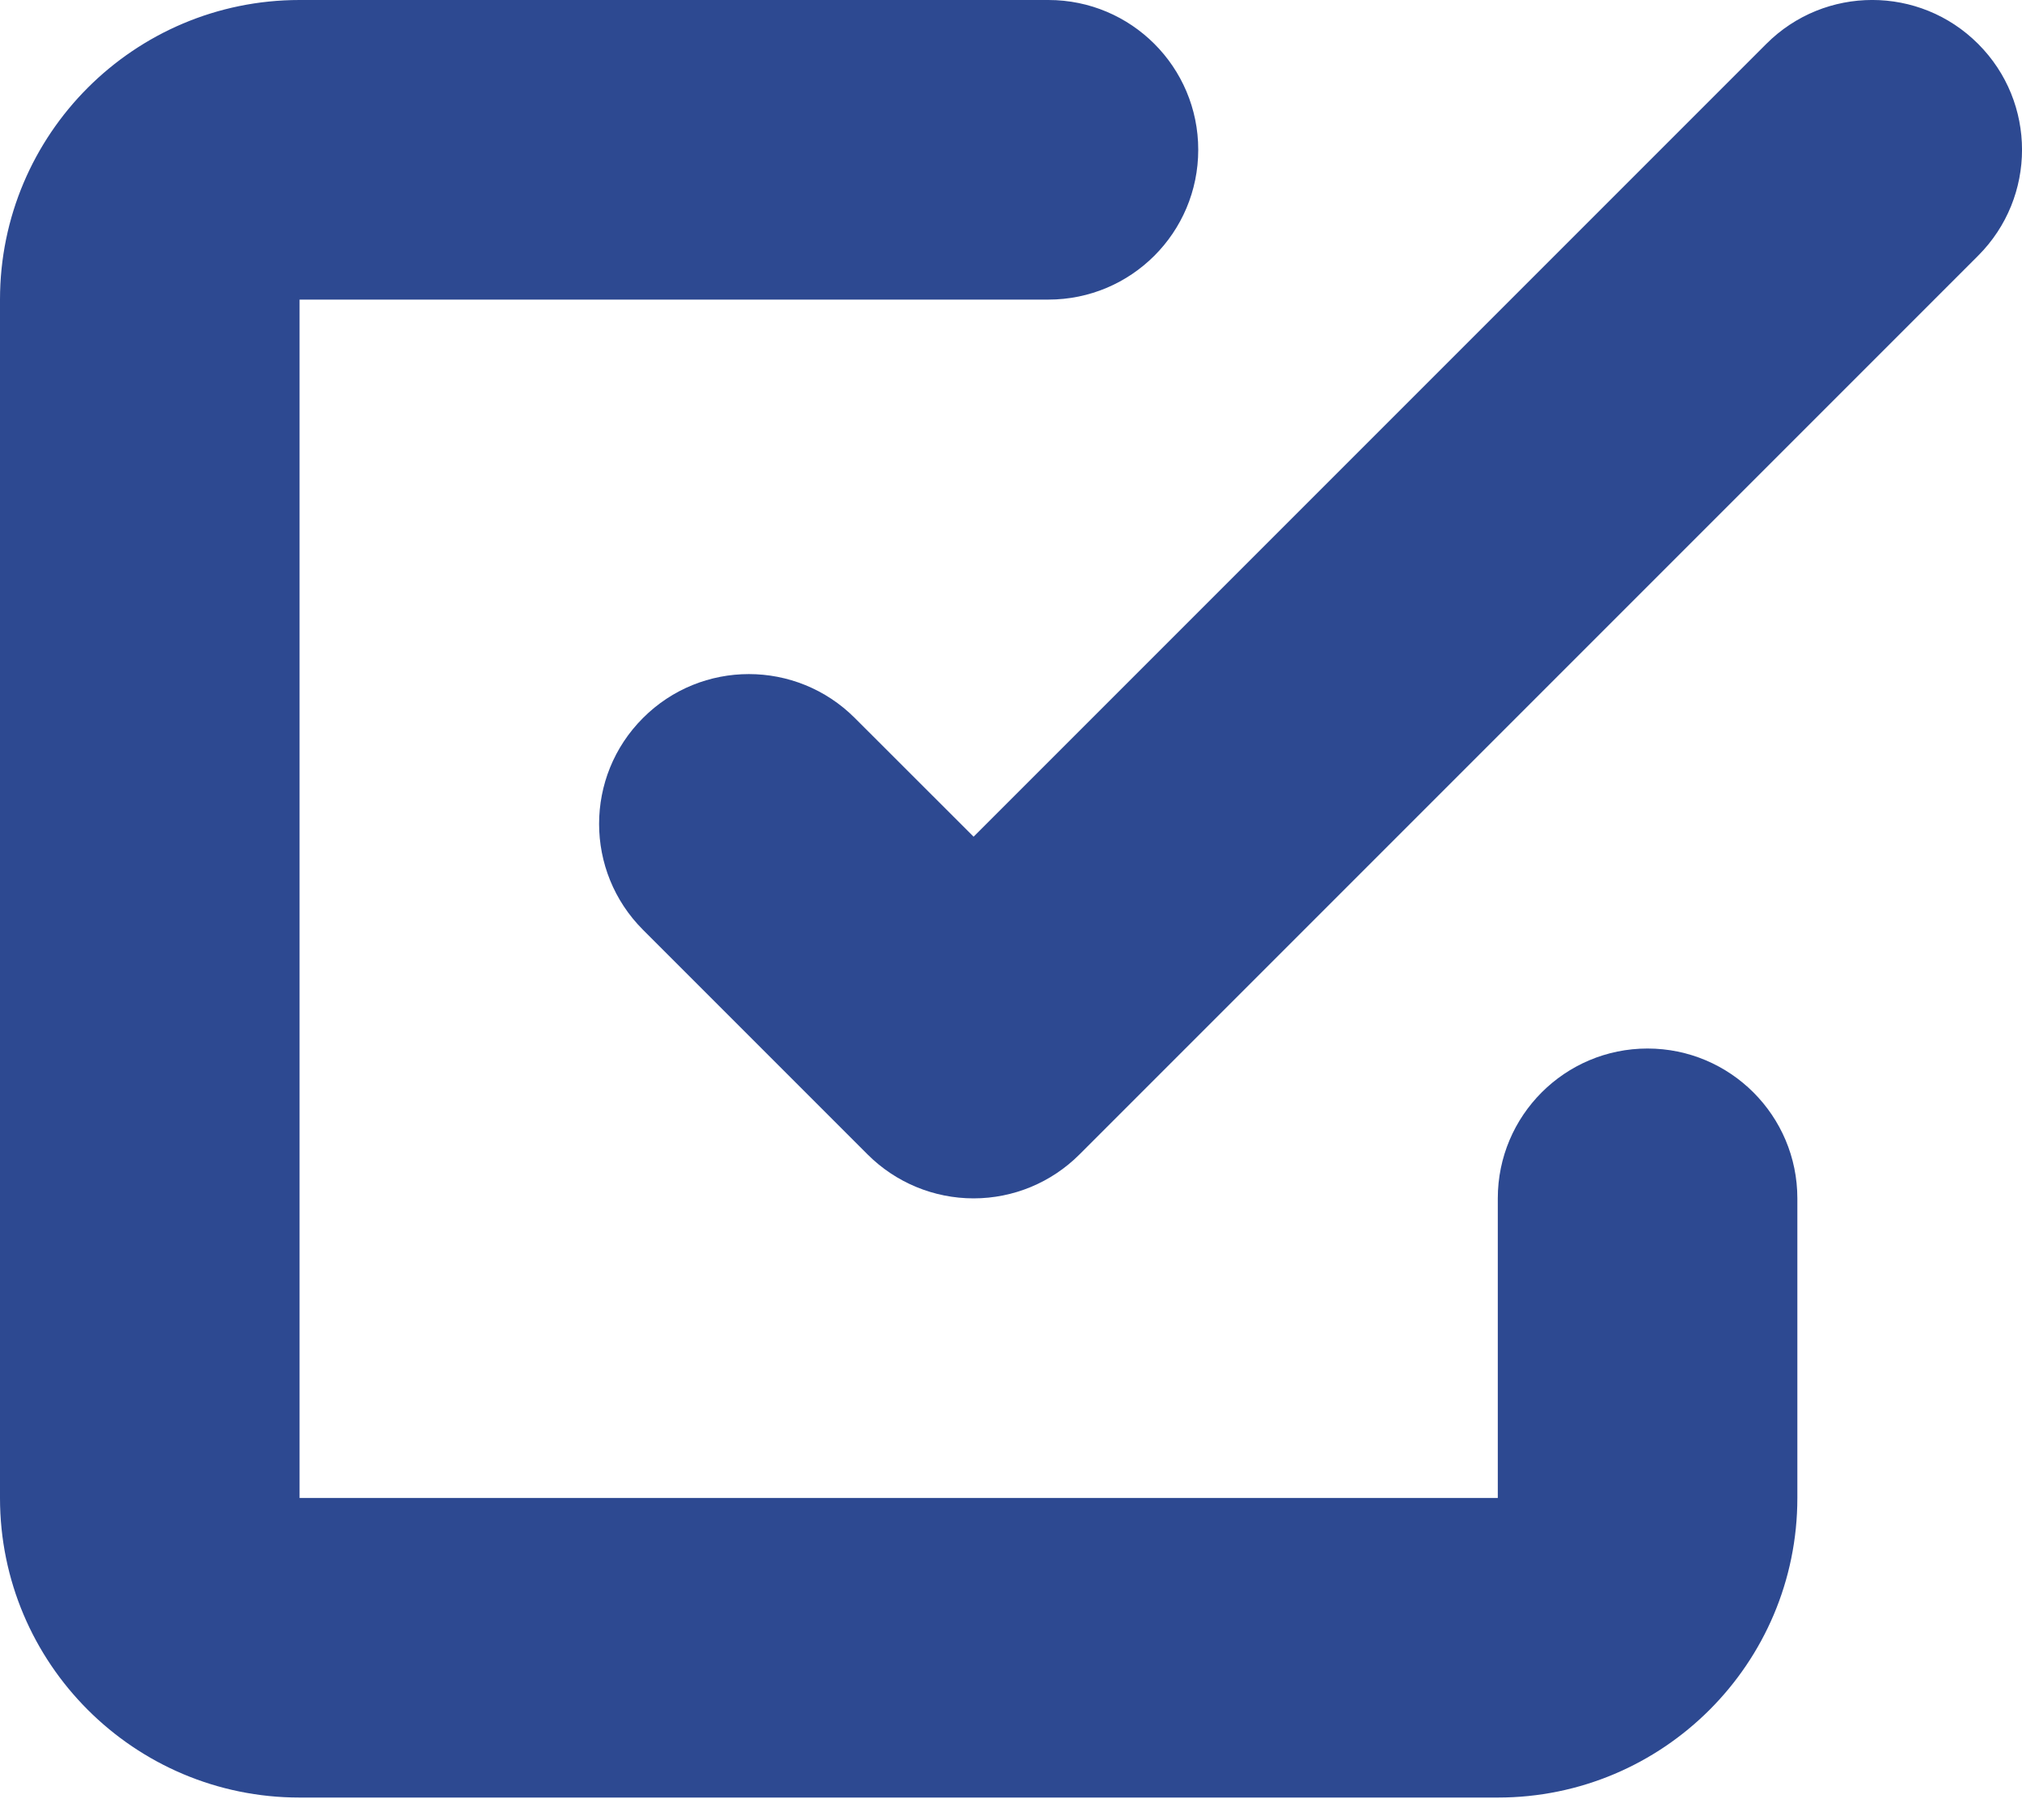 <svg width="20" height="18" viewBox="0 0 20 18" fill="none" xmlns="http://www.w3.org/2000/svg">
<path fill-rule="evenodd" clip-rule="evenodd" d="M2.963 2.963H10.37C11.189 2.963 11.852 2.3 11.852 1.481C11.852 0.663 11.189 0 10.37 0H2.963C1.327 0 0 1.327 0 2.963V14.815C0 16.451 1.327 17.778 2.963 17.778H14.815C16.451 17.778 17.778 16.451 17.778 14.815V11.852C17.778 11.034 17.114 10.37 16.296 10.37C15.478 10.37 14.815 11.034 14.815 11.852V14.815H2.963V2.963ZM19.566 0.434C18.988 -0.145 18.049 -0.145 17.471 0.434L9.63 8.275L8.455 7.101C7.876 6.522 6.938 6.522 6.36 7.101C5.781 7.679 5.781 8.617 6.36 9.196L8.582 11.418C8.86 11.696 9.237 11.852 9.63 11.852C10.023 11.852 10.399 11.696 10.677 11.418L19.566 2.529C20.145 1.95 20.145 1.012 19.566 0.434Z" fill="#2D4991"/>
</svg>
